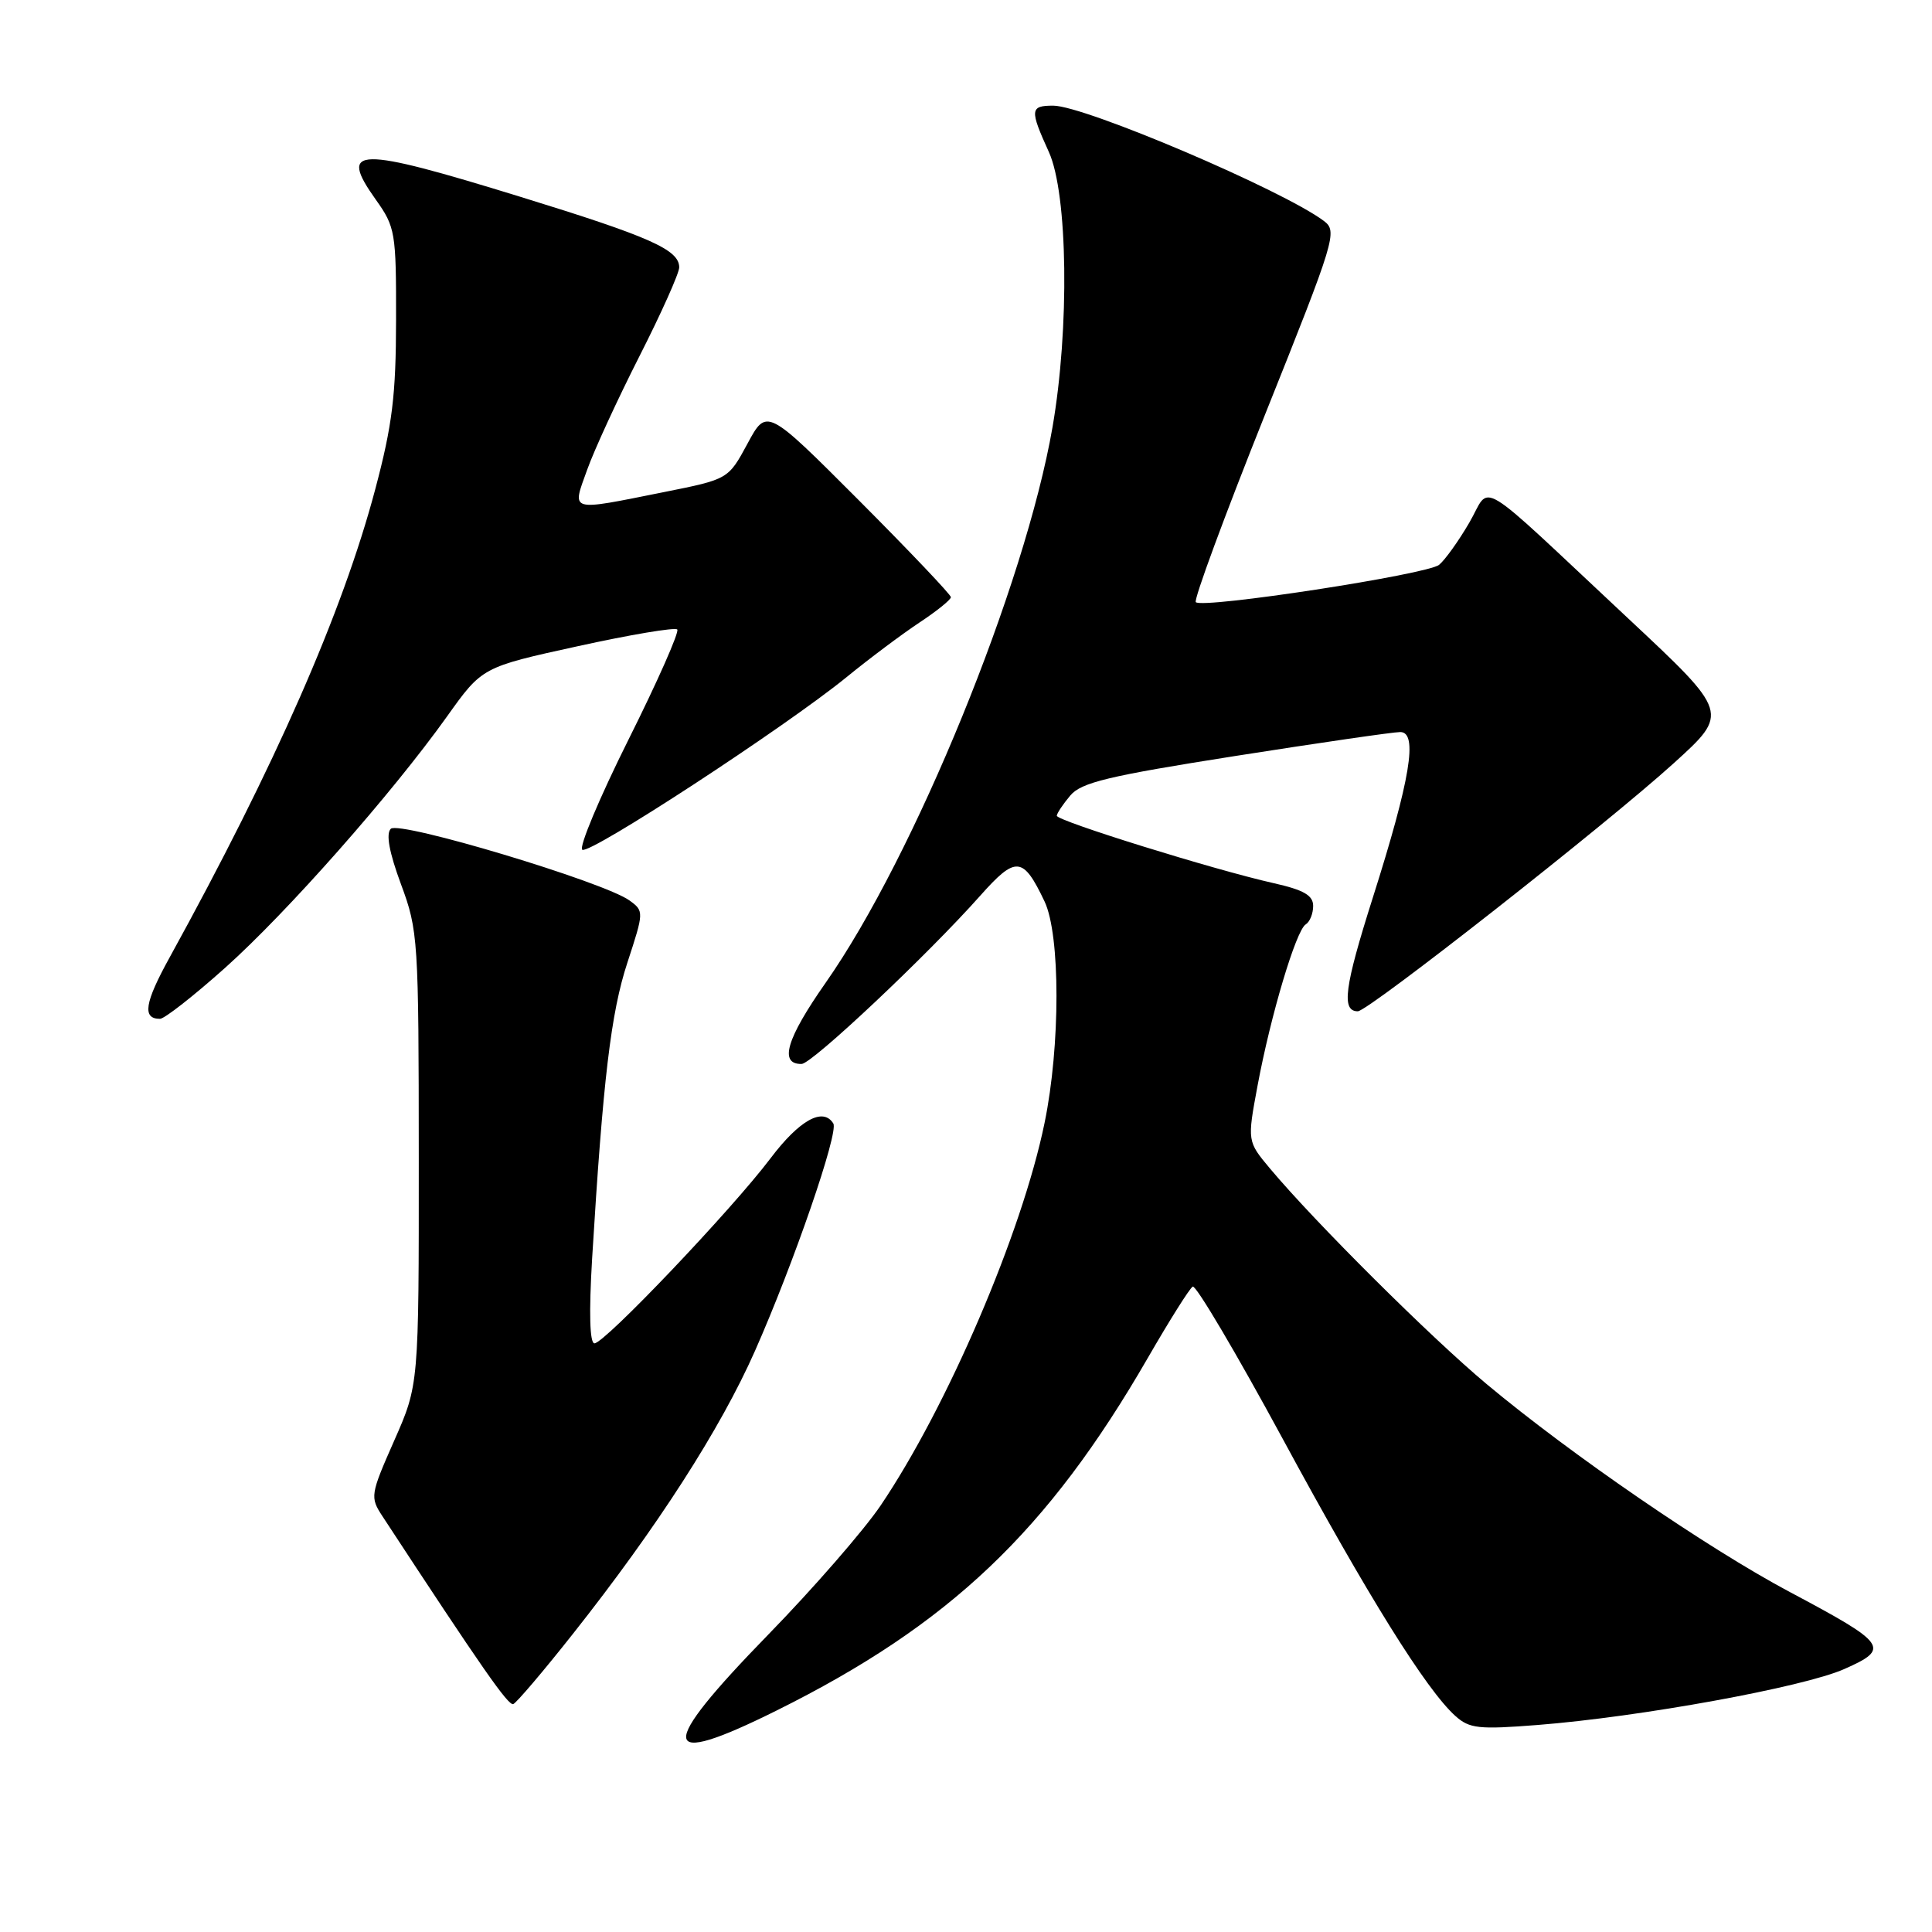 <?xml version="1.0" encoding="UTF-8" standalone="no"?>
<!DOCTYPE svg PUBLIC "-//W3C//DTD SVG 1.1//EN" "http://www.w3.org/Graphics/SVG/1.1/DTD/svg11.dtd" >
<svg xmlns="http://www.w3.org/2000/svg" xmlns:xlink="http://www.w3.org/1999/xlink" version="1.1" viewBox="0 0 256 256">
 <g >
 <path fill="currentColor"
d=" M 102.87 226.67 C 125.82 215.27 138.83 202.91 152.11 179.90 C 154.95 174.98 157.62 170.73 158.04 170.48 C 158.45 170.22 163.81 179.29 169.96 190.64 C 181.22 211.45 188.99 223.92 192.85 227.38 C 194.71 229.05 195.95 229.18 203.72 228.57 C 217.28 227.51 238.97 223.56 244.37 221.16 C 250.52 218.44 250.08 217.82 237.16 210.95 C 226.26 205.15 208.20 192.76 197.00 183.41 C 189.62 177.25 174.29 162.00 168.31 154.87 C 165.26 151.23 165.26 151.23 166.63 143.87 C 168.37 134.53 171.73 123.29 173.01 122.49 C 173.56 122.16 174.00 121.05 174.00 120.04 C 174.00 118.64 172.76 117.92 168.75 117.02 C 160.86 115.25 140.00 108.76 140.03 108.09 C 140.05 107.76 140.85 106.56 141.81 105.42 C 143.26 103.68 146.85 102.82 163.70 100.17 C 174.78 98.43 184.61 97.00 185.54 97.00 C 187.92 97.00 186.89 103.25 181.90 118.96 C 178.13 130.84 177.72 134.00 179.92 134.00 C 181.30 134.00 212.86 109.22 221.78 101.13 C 229.13 94.47 229.13 94.47 215.78 81.98 C 194.97 62.52 197.68 64.16 194.68 69.27 C 193.27 71.69 191.48 74.19 190.69 74.84 C 189.16 76.12 159.36 80.69 158.45 79.79 C 158.15 79.49 162.27 68.32 167.61 54.97 C 176.96 31.61 177.25 30.65 175.41 29.27 C 169.95 25.18 143.71 14.00 139.56 14.00 C 136.48 14.00 136.43 14.53 138.98 20.14 C 141.50 25.69 141.73 43.53 139.46 56.62 C 135.82 77.56 121.18 113.42 109.39 130.24 C 104.20 137.65 103.20 141.03 106.22 140.98 C 107.60 140.96 122.91 126.54 129.88 118.69 C 134.61 113.37 135.56 113.45 138.41 119.45 C 140.51 123.88 140.52 138.57 138.41 148.79 C 135.43 163.33 125.54 186.39 116.68 199.50 C 114.44 202.80 107.75 210.49 101.81 216.58 C 86.98 231.80 87.25 234.43 102.87 226.67 Z  M 75.91 216.50 C 87.06 202.41 95.47 189.34 100.04 179.00 C 105.18 167.38 111.15 150.05 110.42 148.87 C 109.06 146.67 105.93 148.41 102.10 153.48 C 96.95 160.30 80.11 178.00 78.77 178.00 C 78.14 178.00 78.03 173.97 78.46 166.75 C 79.90 143.05 80.95 134.19 83.13 127.56 C 85.33 120.84 85.34 120.72 83.43 119.33 C 80.09 116.88 52.89 108.71 51.78 109.82 C 51.12 110.48 51.57 112.94 53.13 117.16 C 55.41 123.29 55.48 124.48 55.49 153.50 C 55.50 183.50 55.50 183.50 52.23 190.90 C 49.07 198.06 49.02 198.38 50.67 200.90 C 63.89 221.08 67.35 226.04 68.01 225.80 C 68.44 225.63 72.00 221.45 75.91 216.50 Z  M 29.82 128.25 C 38.08 120.86 51.90 105.20 59.23 94.94 C 63.89 88.40 63.89 88.40 76.54 85.63 C 83.50 84.10 89.44 83.10 89.74 83.41 C 90.04 83.71 87.14 90.28 83.28 98.00 C 79.42 105.73 76.67 112.29 77.16 112.60 C 78.19 113.24 104.03 96.35 112.17 89.73 C 115.19 87.26 119.54 84.01 121.83 82.49 C 124.12 80.98 126.00 79.46 126.00 79.13 C 126.00 78.80 120.51 73.02 113.80 66.29 C 101.59 54.06 101.59 54.06 99.05 58.78 C 96.50 63.50 96.50 63.50 88.00 65.20 C 75.26 67.75 75.77 67.90 77.80 62.25 C 78.73 59.64 81.86 52.85 84.75 47.16 C 87.64 41.47 90.00 36.19 90.00 35.43 C 90.00 33.09 86.15 31.38 68.99 26.09 C 47.17 19.36 44.78 19.40 49.80 26.46 C 52.38 30.08 52.50 30.79 52.48 42.38 C 52.47 52.38 51.99 56.30 49.72 64.84 C 45.39 81.14 36.46 101.47 22.49 126.84 C 19.15 132.89 18.82 135.00 21.20 135.00 C 21.79 135.00 25.67 131.96 29.82 128.25 Z "/>
</g>
</svg>